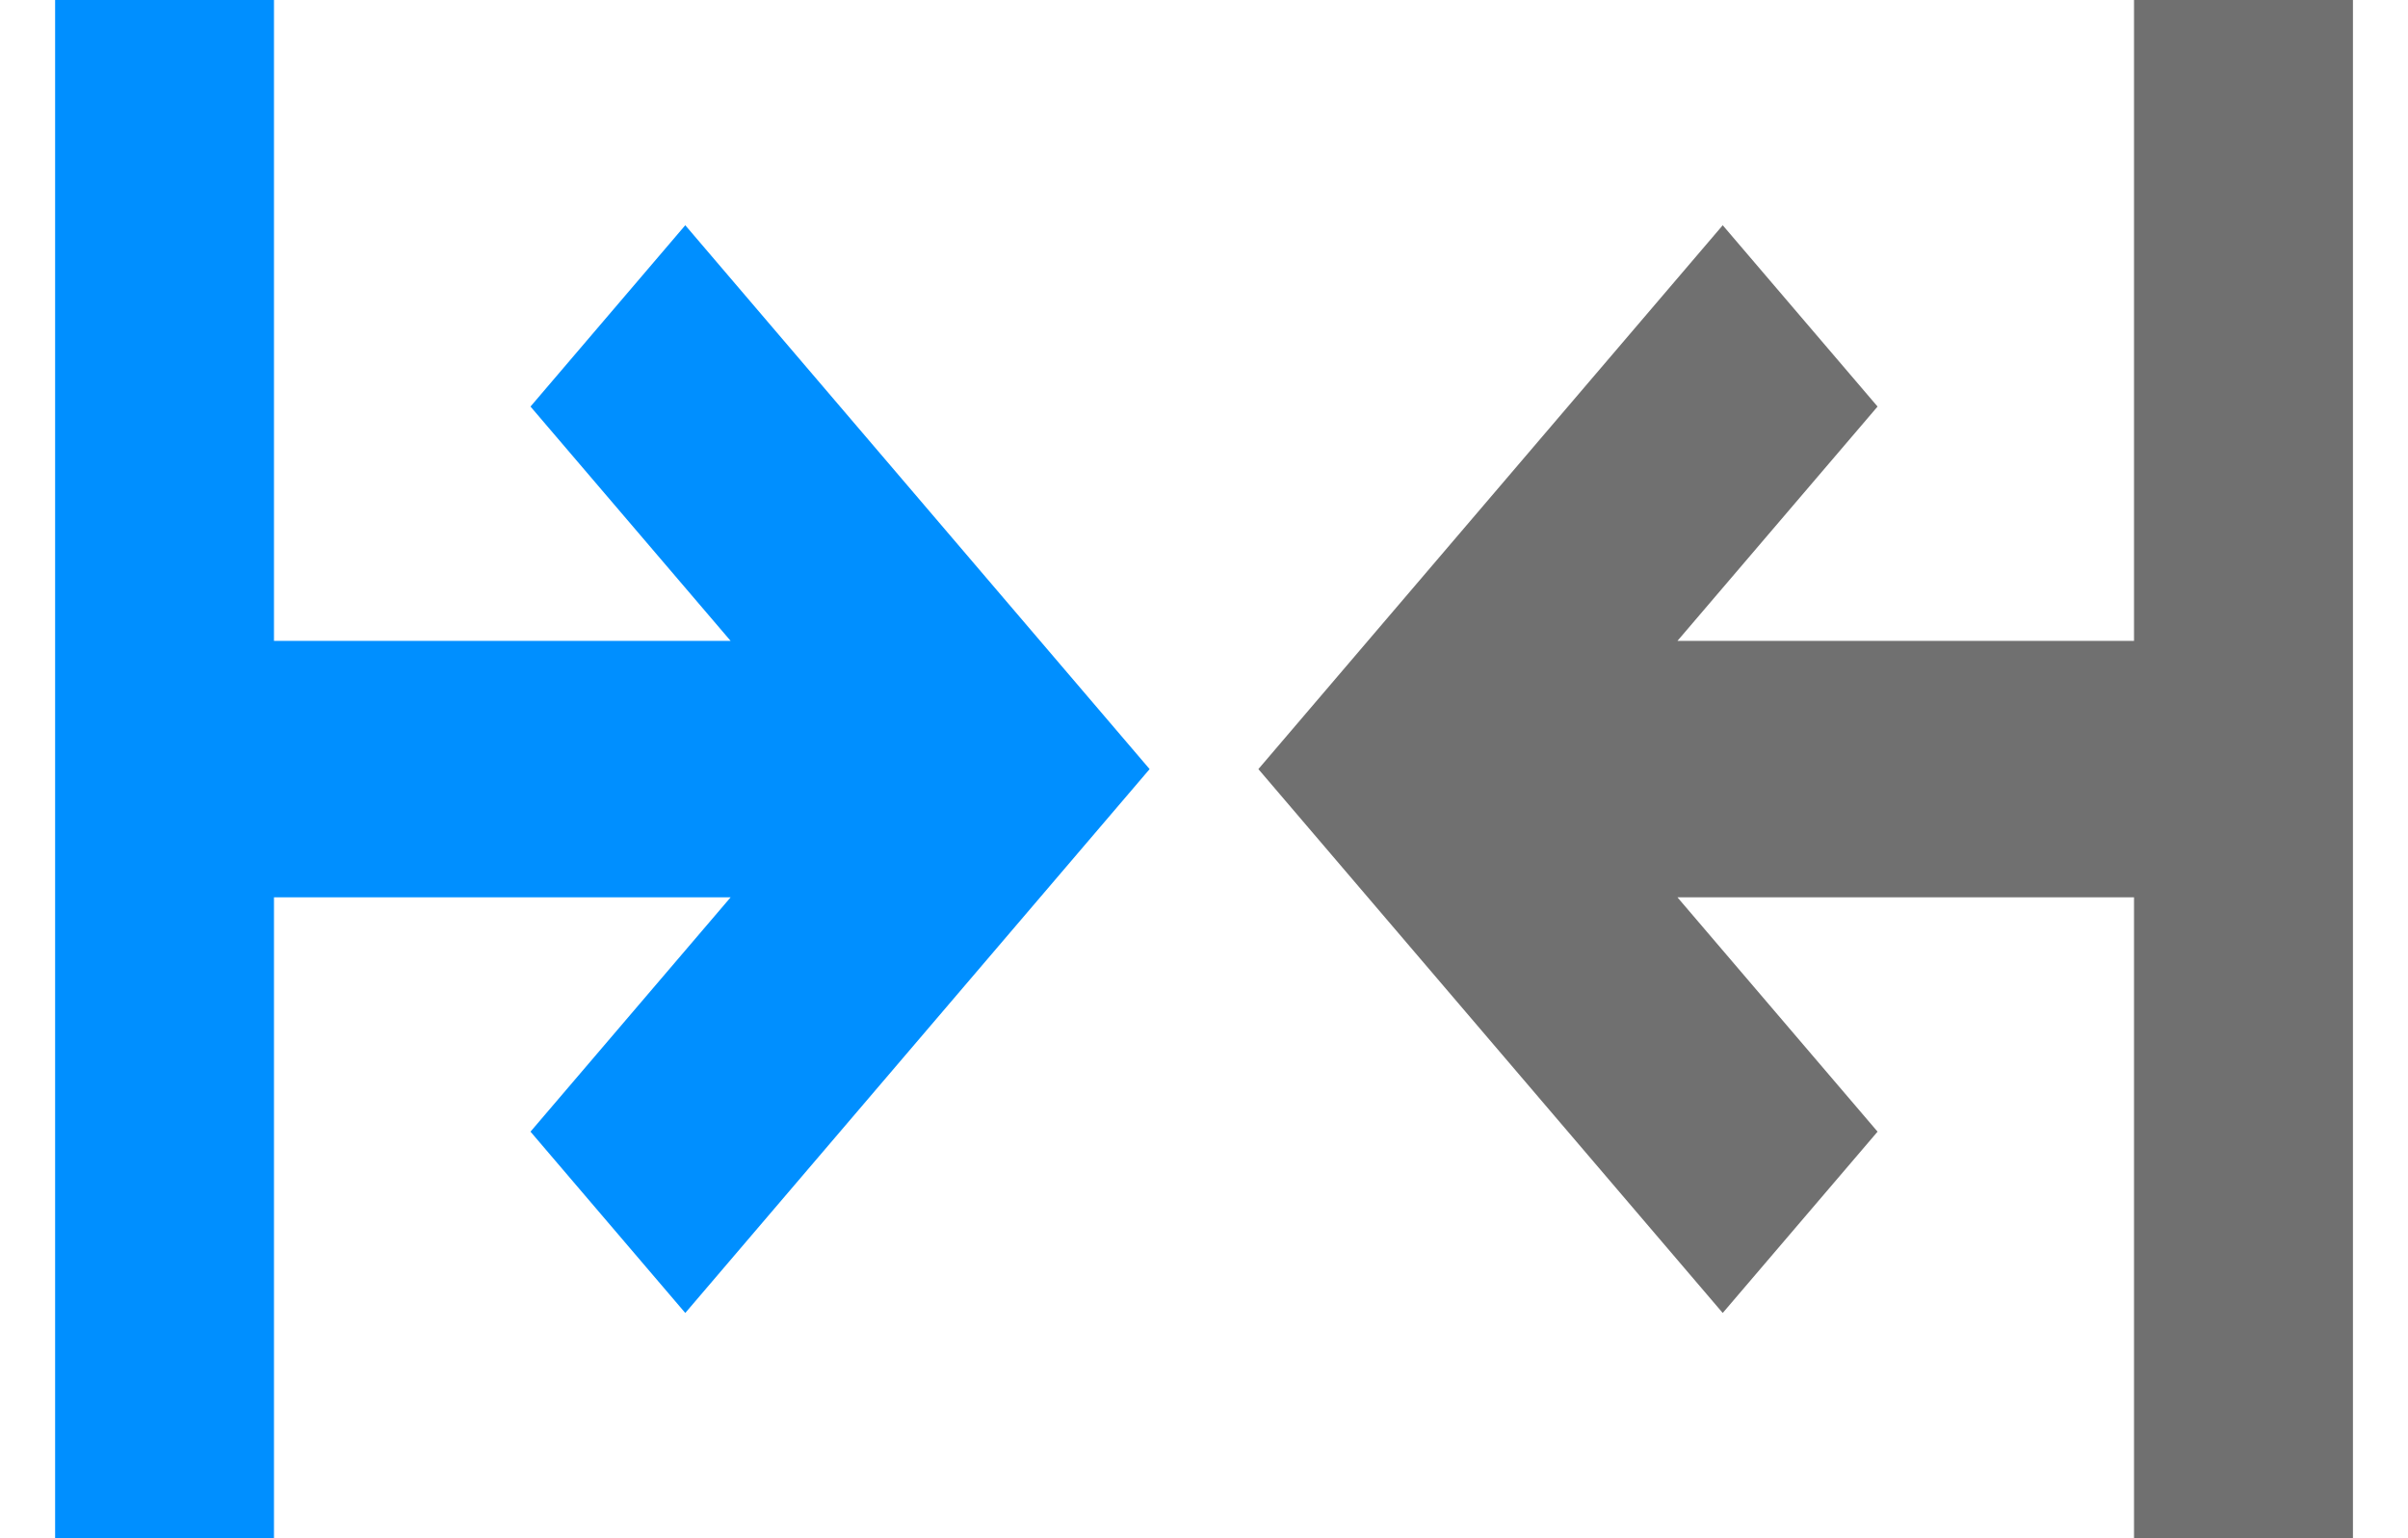 <svg fill="none" height="23" viewBox="0 0 36 23" width="36" xmlns="http://www.w3.org/2000/svg">
  <path
    d="M0.824 0H4.096V9.583H10.923L7.931 6.079L10.245 3.368L17.187 11.5L10.245 19.632L7.931 16.921L10.923 13.417H4.096V23H0.824V0Z"
    fill="#008FFF"/>
  <path
    d="M31.904 0H35.177V23H31.904V13.417H25.078L28.07 16.921L25.755 19.632L18.813 11.5L25.755 3.368L28.07 6.079L25.078 9.583H31.904V0Z"
    fill="#707070"/>
</svg>

